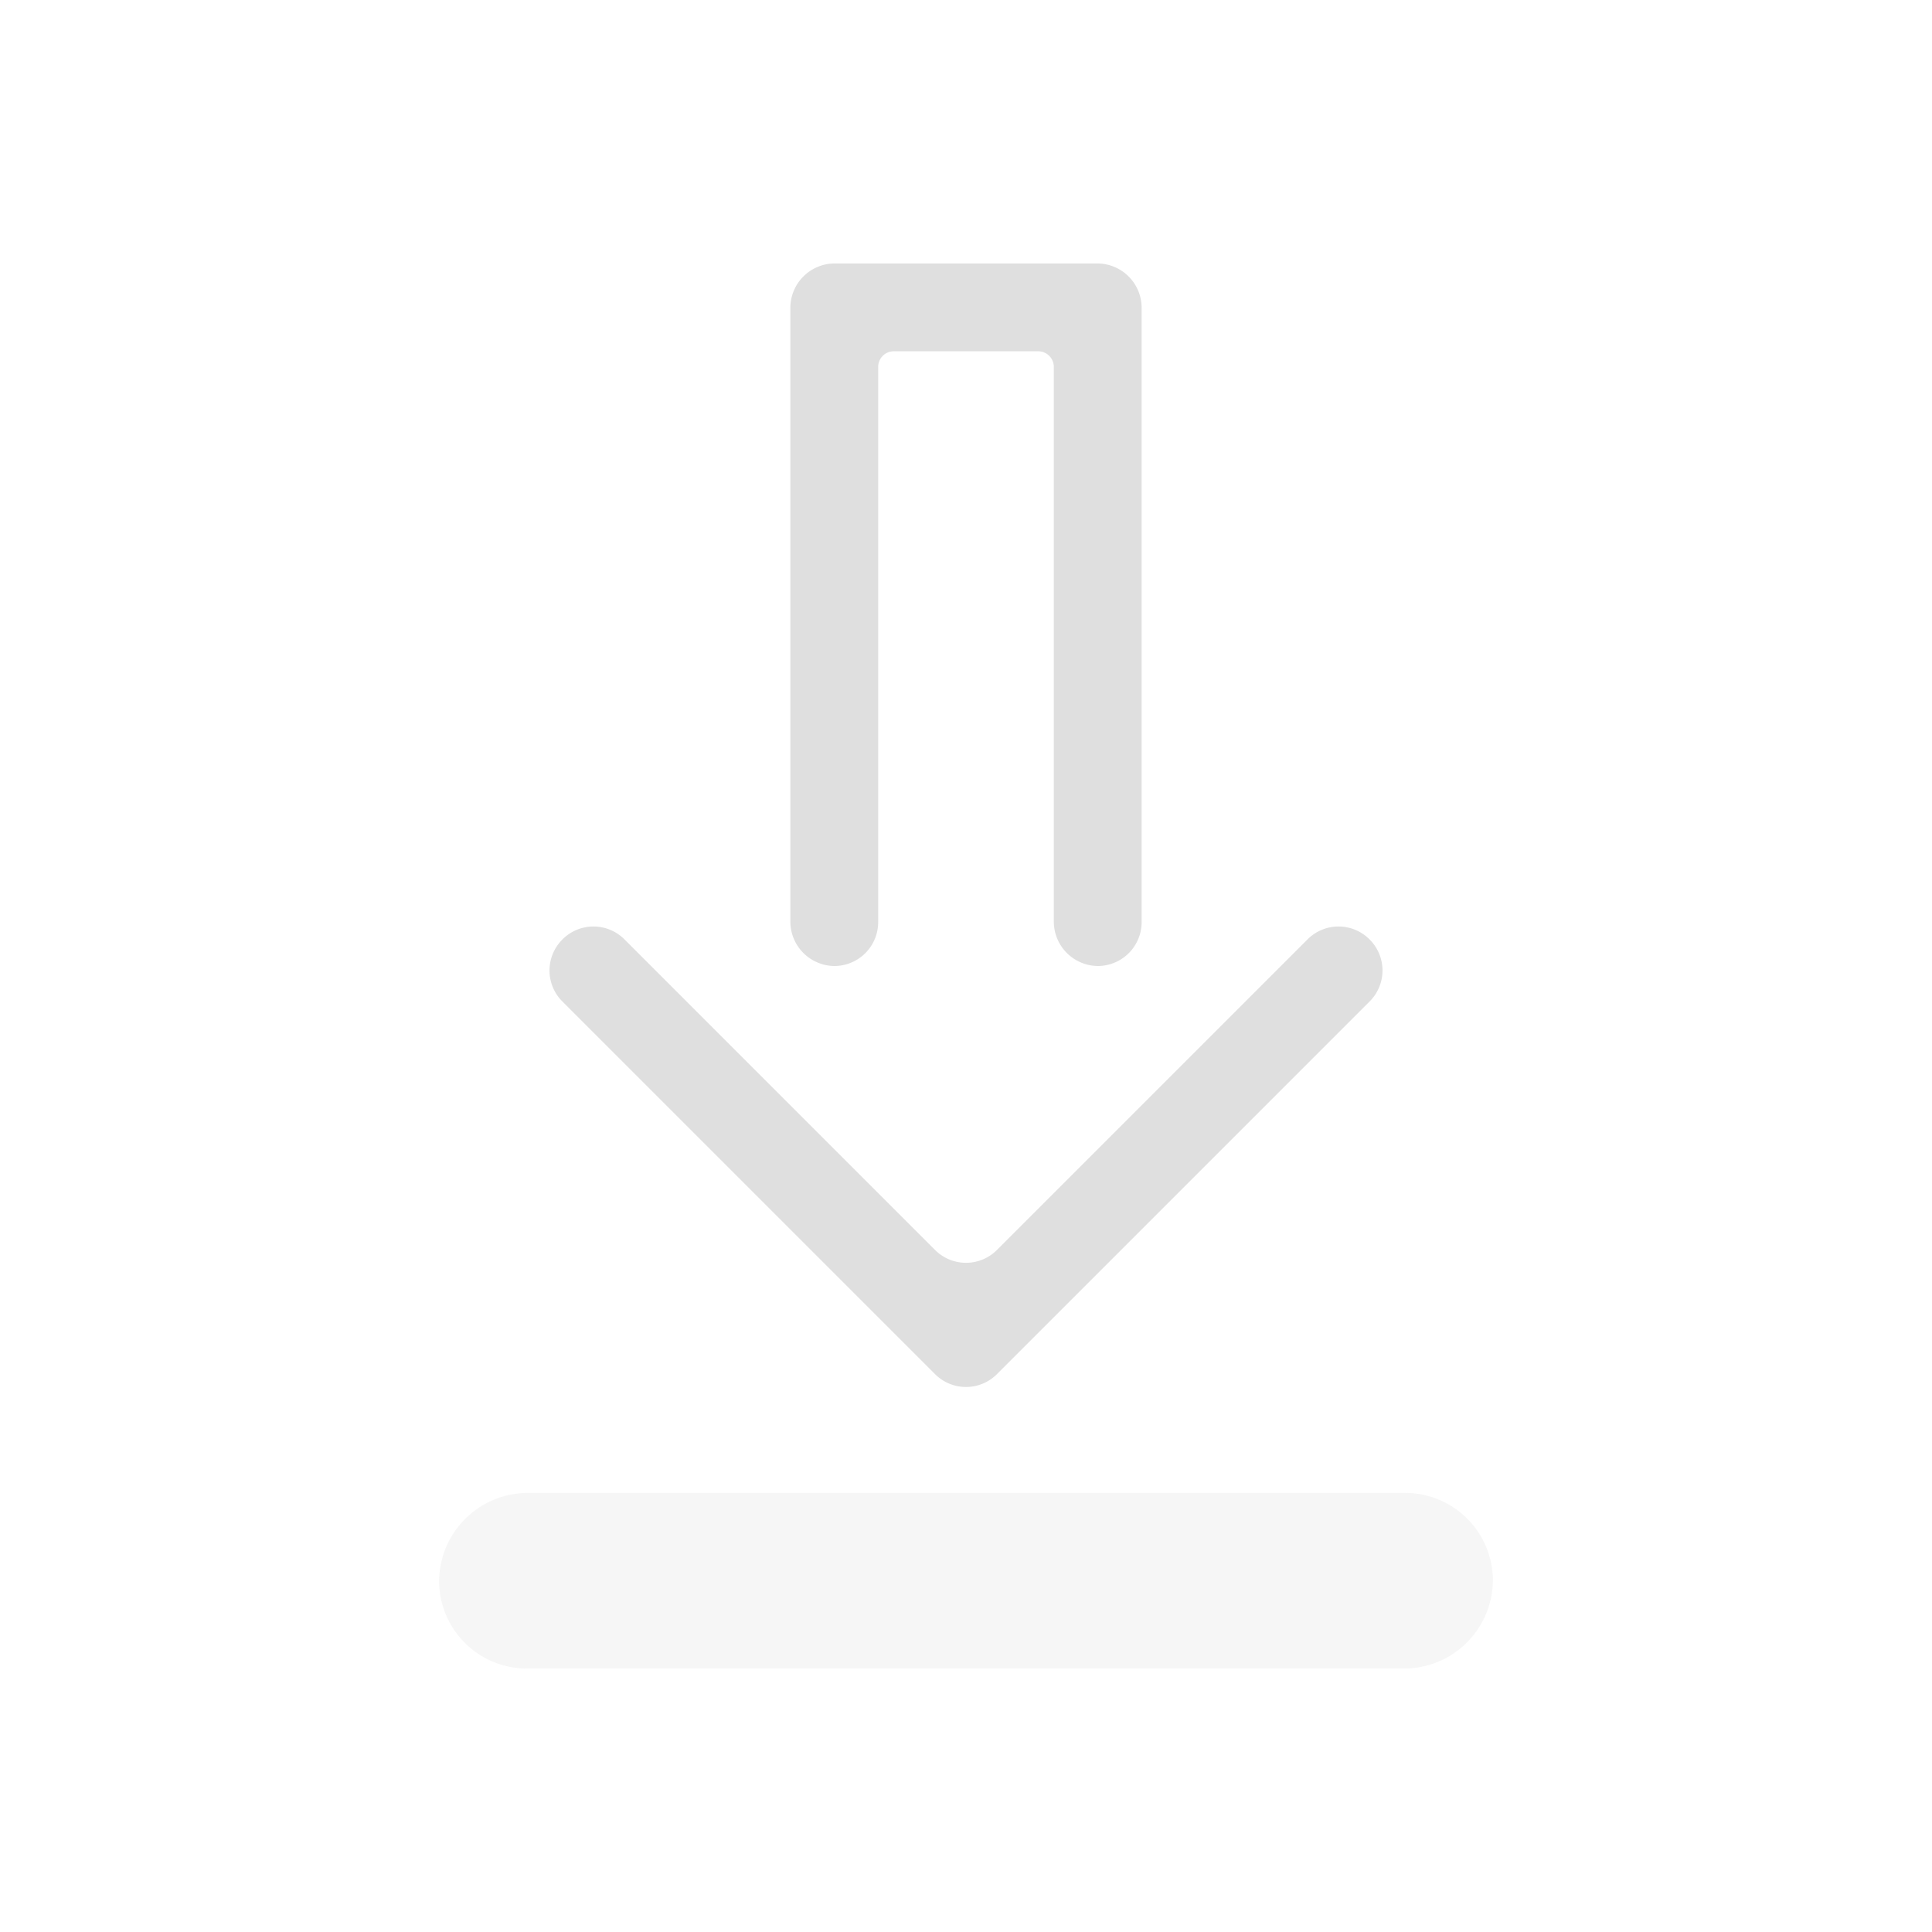 <?xml version="1.0" encoding="UTF-8" standalone="no"?>
<!-- Created with Inkscape (http://www.inkscape.org/) -->

<svg
   width="22"
   height="22"
   id="svg3869"
   version="1.1"
   inkscape:version="1.3 (0e150ed6c4, 2023-07-21)"
   sodipodi:docname="kget.svg"
   viewBox="0 0 22 22"
   xmlns:inkscape="http://www.inkscape.org/namespaces/inkscape"
   xmlns:sodipodi="http://sodipodi.sourceforge.net/DTD/sodipodi-0.dtd"
   xmlns="http://www.w3.org/2000/svg"
   xmlns:svg="http://www.w3.org/2000/svg"
   xmlns:rdf="http://www.w3.org/1999/02/22-rdf-syntax-ns#"
   xmlns:cc="http://creativecommons.org/ns#"
   xmlns:dc="http://purl.org/dc/elements/1.1/">
  <defs
     id="defs3871">
    <inkscape:path-effect
       effect="fillet_chamfer"
       id="path-effect4"
       is_visible="true"
       lpeversion="1"
       nodesatellites_param="F,0,1,1,0,0.498,0,1 @ F,0,1,1,0,0.498,0,1 @ F,0,1,1,0,0.498,0,1 @ F,0,0,1,0,0.498,0,1 @ F,0,1,1,0,0.498,0,1 @ F,0,1,1,0,0.498,0,1"
       radius="0"
       unit="px"
       method="auto"
       mode="F"
       chamfer_steps="1"
       flexible="false"
       use_knot_distance="true"
       apply_no_radius="true"
       apply_with_radius="true"
       only_selected="false"
       hide_knots="false" />
    <inkscape:path-effect
       effect="fillet_chamfer"
       id="path-effect3"
       is_visible="true"
       lpeversion="1"
       nodesatellites_param="F,0,0,1,0,0.506,0,1 @ F,0,0,1,0,0.506,0,1 @ F,0,0,1,0,0.506,0,1 @ F,0,1,1,0,0.178,0,1 @ F,0,1,1,0,0.178,0,1 @ F,0,0,1,0,0.506,0,1 @ F,0,0,1,0,0.506,0,1 @ F,0,0,1,0,0.506,0,1"
       radius="0"
       unit="px"
       method="auto"
       mode="F"
       chamfer_steps="1"
       flexible="false"
       use_knot_distance="true"
       apply_no_radius="true"
       apply_with_radius="true"
       only_selected="false"
       hide_knots="false" />
    <inkscape:path-effect
       effect="fillet_chamfer"
       id="path-effect2"
       is_visible="true"
       lpeversion="1"
       nodesatellites_param="F,0,1,1,0,1.012,0,1 @ F,0,1,1,0,1.012,0,1 @ F,0,0,1,0,1.012,0,1 @ F,0,1,1,0,1.012,0,1"
       radius="0"
       unit="px"
       method="auto"
       mode="F"
       chamfer_steps="1"
       flexible="false"
       use_knot_distance="true"
       apply_no_radius="true"
       apply_with_radius="true"
       only_selected="false"
       hide_knots="false" />
    <style
       type="text/css"
       id="current-color-scheme">&#10;      .ColorScheme-Text {&#10;        color:#31363b;&#10;      }&#10;      .ColorScheme-Background {&#10;        color:#eff0f1;&#10;      }&#10;      .ColorScheme-Highlight {&#10;        color:#3daee9;&#10;      }&#10;      .ColorScheme-ViewText {&#10;        color:#31363b;&#10;      }&#10;      .ColorScheme-ViewBackground {&#10;        color:#fcfcfc;&#10;      }&#10;      .ColorScheme-ViewHover {&#10;        color:#93cee9;&#10;      }&#10;      .ColorScheme-ViewFocus{&#10;        color:#3daee9;&#10;      }&#10;      .ColorScheme-ButtonText {&#10;        color:#31363b;&#10;      }&#10;      .ColorScheme-ButtonBackground {&#10;        color:#eff0f1;&#10;      }&#10;      .ColorScheme-ButtonHover {&#10;        color:#93cee9;&#10;      }&#10;      .ColorScheme-ButtonFocus{&#10;        color:#3daee9;&#10;      }&#10;      </style>
  </defs>
  <sodipodi:namedview
     id="base"
     pagecolor="#ffffff"
     bordercolor="#666666"
     borderopacity="1.0"
     inkscape:pageopacity="0.0"
     inkscape:pageshadow="2"
     inkscape:zoom="16"
     inkscape:cx="6.28125"
     inkscape:cy="11.46875"
     inkscape:document-units="px"
     inkscape:current-layer="layer1"
     showgrid="true"
     fit-margin-top="0"
     fit-margin-left="0"
     fit-margin-right="0"
     fit-margin-bottom="0"
     inkscape:window-width="2194"
     inkscape:window-height="1211"
     inkscape:window-x="-8"
     inkscape:window-y="-8"
     inkscape:window-maximized="1"
     inkscape:showpageshadow="false"
     viewbox-height="32"
     borderlayer="true"
     inkscape:pagecheckerboard="0"
     inkscape:deskcolor="#d1d1d1">
    <inkscape:grid
       type="xygrid"
       id="grid4132"
       originx="0"
       originy="-1.4782812e-05"
       spacingy="1"
       spacingx="1"
       units="px"
       visible="true" />
    <sodipodi:guide
       position="0,22"
       orientation="22,0"
       id="guide4203"
       inkscape:locked="false" />
    <sodipodi:guide
       position="0,-2.6171875e-06"
       orientation="0,22"
       id="guide4205"
       inkscape:locked="false" />
    <sodipodi:guide
       position="22,-2.6171875e-06"
       orientation="-22,0"
       id="guide4207"
       inkscape:locked="false" />
    <sodipodi:guide
       position="22,22"
       orientation="0,-22"
       id="guide4209"
       inkscape:locked="false" />
    <sodipodi:guide
       position="3,19"
       orientation="16,0"
       id="guide4211"
       inkscape:locked="false" />
    <sodipodi:guide
       position="3,3"
       orientation="0,16"
       id="guide4213"
       inkscape:locked="false" />
    <sodipodi:guide
       position="19,3"
       orientation="-16,0"
       id="guide4215"
       inkscape:locked="false" />
    <sodipodi:guide
       position="19,19"
       orientation="0,-16"
       id="guide4217"
       inkscape:locked="false" />
  </sodipodi:namedview>
  <g
     inkscape:label="Capa 1"
     inkscape:groupmode="layer"
     id="layer1"
     transform="translate(-326,-534.362)">
    <g
       id="kget">
      <rect
         y="534.362"
         x="326"
         height="22"
         width="22"
         id="rect4148"
         style="opacity:1;fill:none;fill-opacity:1;stroke:none;stroke-width:0.1;stroke-linecap:square;stroke-linejoin:miter;stroke-miterlimit:4;stroke-dasharray:none;stroke-dashoffset:0;stroke-opacity:1" />
      <path
         style="opacity:1;fill:#dfdfdf;fill-opacity:0.25;stroke:none;stroke-width:2.8;stroke-miterlimit:4;stroke-dasharray:none;stroke-opacity:0.55"
         d="M 5,18.012 A 1,1 44.284 0 0 6.013,19 h 9.975 A 1.012,1.012 135 0 0 17,17.988 1,1 44.284 0 0 15.988,17 H 6.013 A 1.012,1.012 135 0 0 5,18.012 Z"
         transform="translate(326,534.362)"
         id="path2"
         sodipodi:nodetypes="ccccc"
         inkscape:path-effect="#path-effect2"
         inkscape:original-d="m 5,17 v 2 h 12 v -2 z" />
      <path
         style="opacity:1;fill:#dfdfdf;fill-opacity:1;stroke:none;stroke-width:2.8;stroke-miterlimit:4;stroke-dasharray:none;stroke-opacity:0.55"
         d="m 6.406,10.696 -0.003,0.003 a 0.498,0.498 90 0 0 -1e-7,0.704 l 4.245,4.245 a 0.498,0.498 5.7883659e-7 0 0 0.704,0 l 4.245,-4.245 a 0.498,0.498 90 0 0 0,-0.704 l -0.003,-0.003 a 0.498,0.498 0 0 0 -0.704,0 l -3.538,3.538 a 0.498,0.498 1.6882732e-6 0 1 -0.704,0 L 7.11,10.696 a 0.498,0.498 7.7660585e-6 0 0 -0.704,0 z"
         transform="translate(326,534.362)"
         id="path1"
         sodipodi:nodetypes="ccccccc"
         inkscape:path-effect="#path-effect4"
         inkscape:original-d="M 6.7578125,10.34375 6.0507812,11.050781 11,16 15.949219,11.050781 15.242188,10.34375 11,14.585938 Z" />
      <path
         style="opacity:1;fill:#dfdfdf;fill-opacity:1;stroke:none;stroke-width:2.8;stroke-miterlimit:4;stroke-dasharray:none;stroke-opacity:0.55"
         d="m 9,3.506 0,6.987 A 0.506,0.506 45 0 0 9.506,11 0.5,0.5 134.284 0 0 10,10.494 V 4.178 A 0.178,0.178 135 0 1 10.178,4 h 1.644 A 0.178,0.178 45 0 1 12,4.178 V 10.494 A 0.506,0.506 45 0 0 12.506,11 0.5,0.5 134.284 0 0 13,10.494 V 3.506 A 0.506,0.506 45 0 0 12.494,3 H 9.506 A 0.506,0.506 135 0 0 9,3.506 Z"
         transform="translate(326,534.362)"
         id="rect4170"
         sodipodi:nodetypes="ccccccccc"
         inkscape:path-effect="#path-effect3"
         inkscape:original-d="m 9,3 v 8 h 1 V 4 h 2 v 7 h 1 V 3 Z" />
    </g>
  </g>
</svg>
